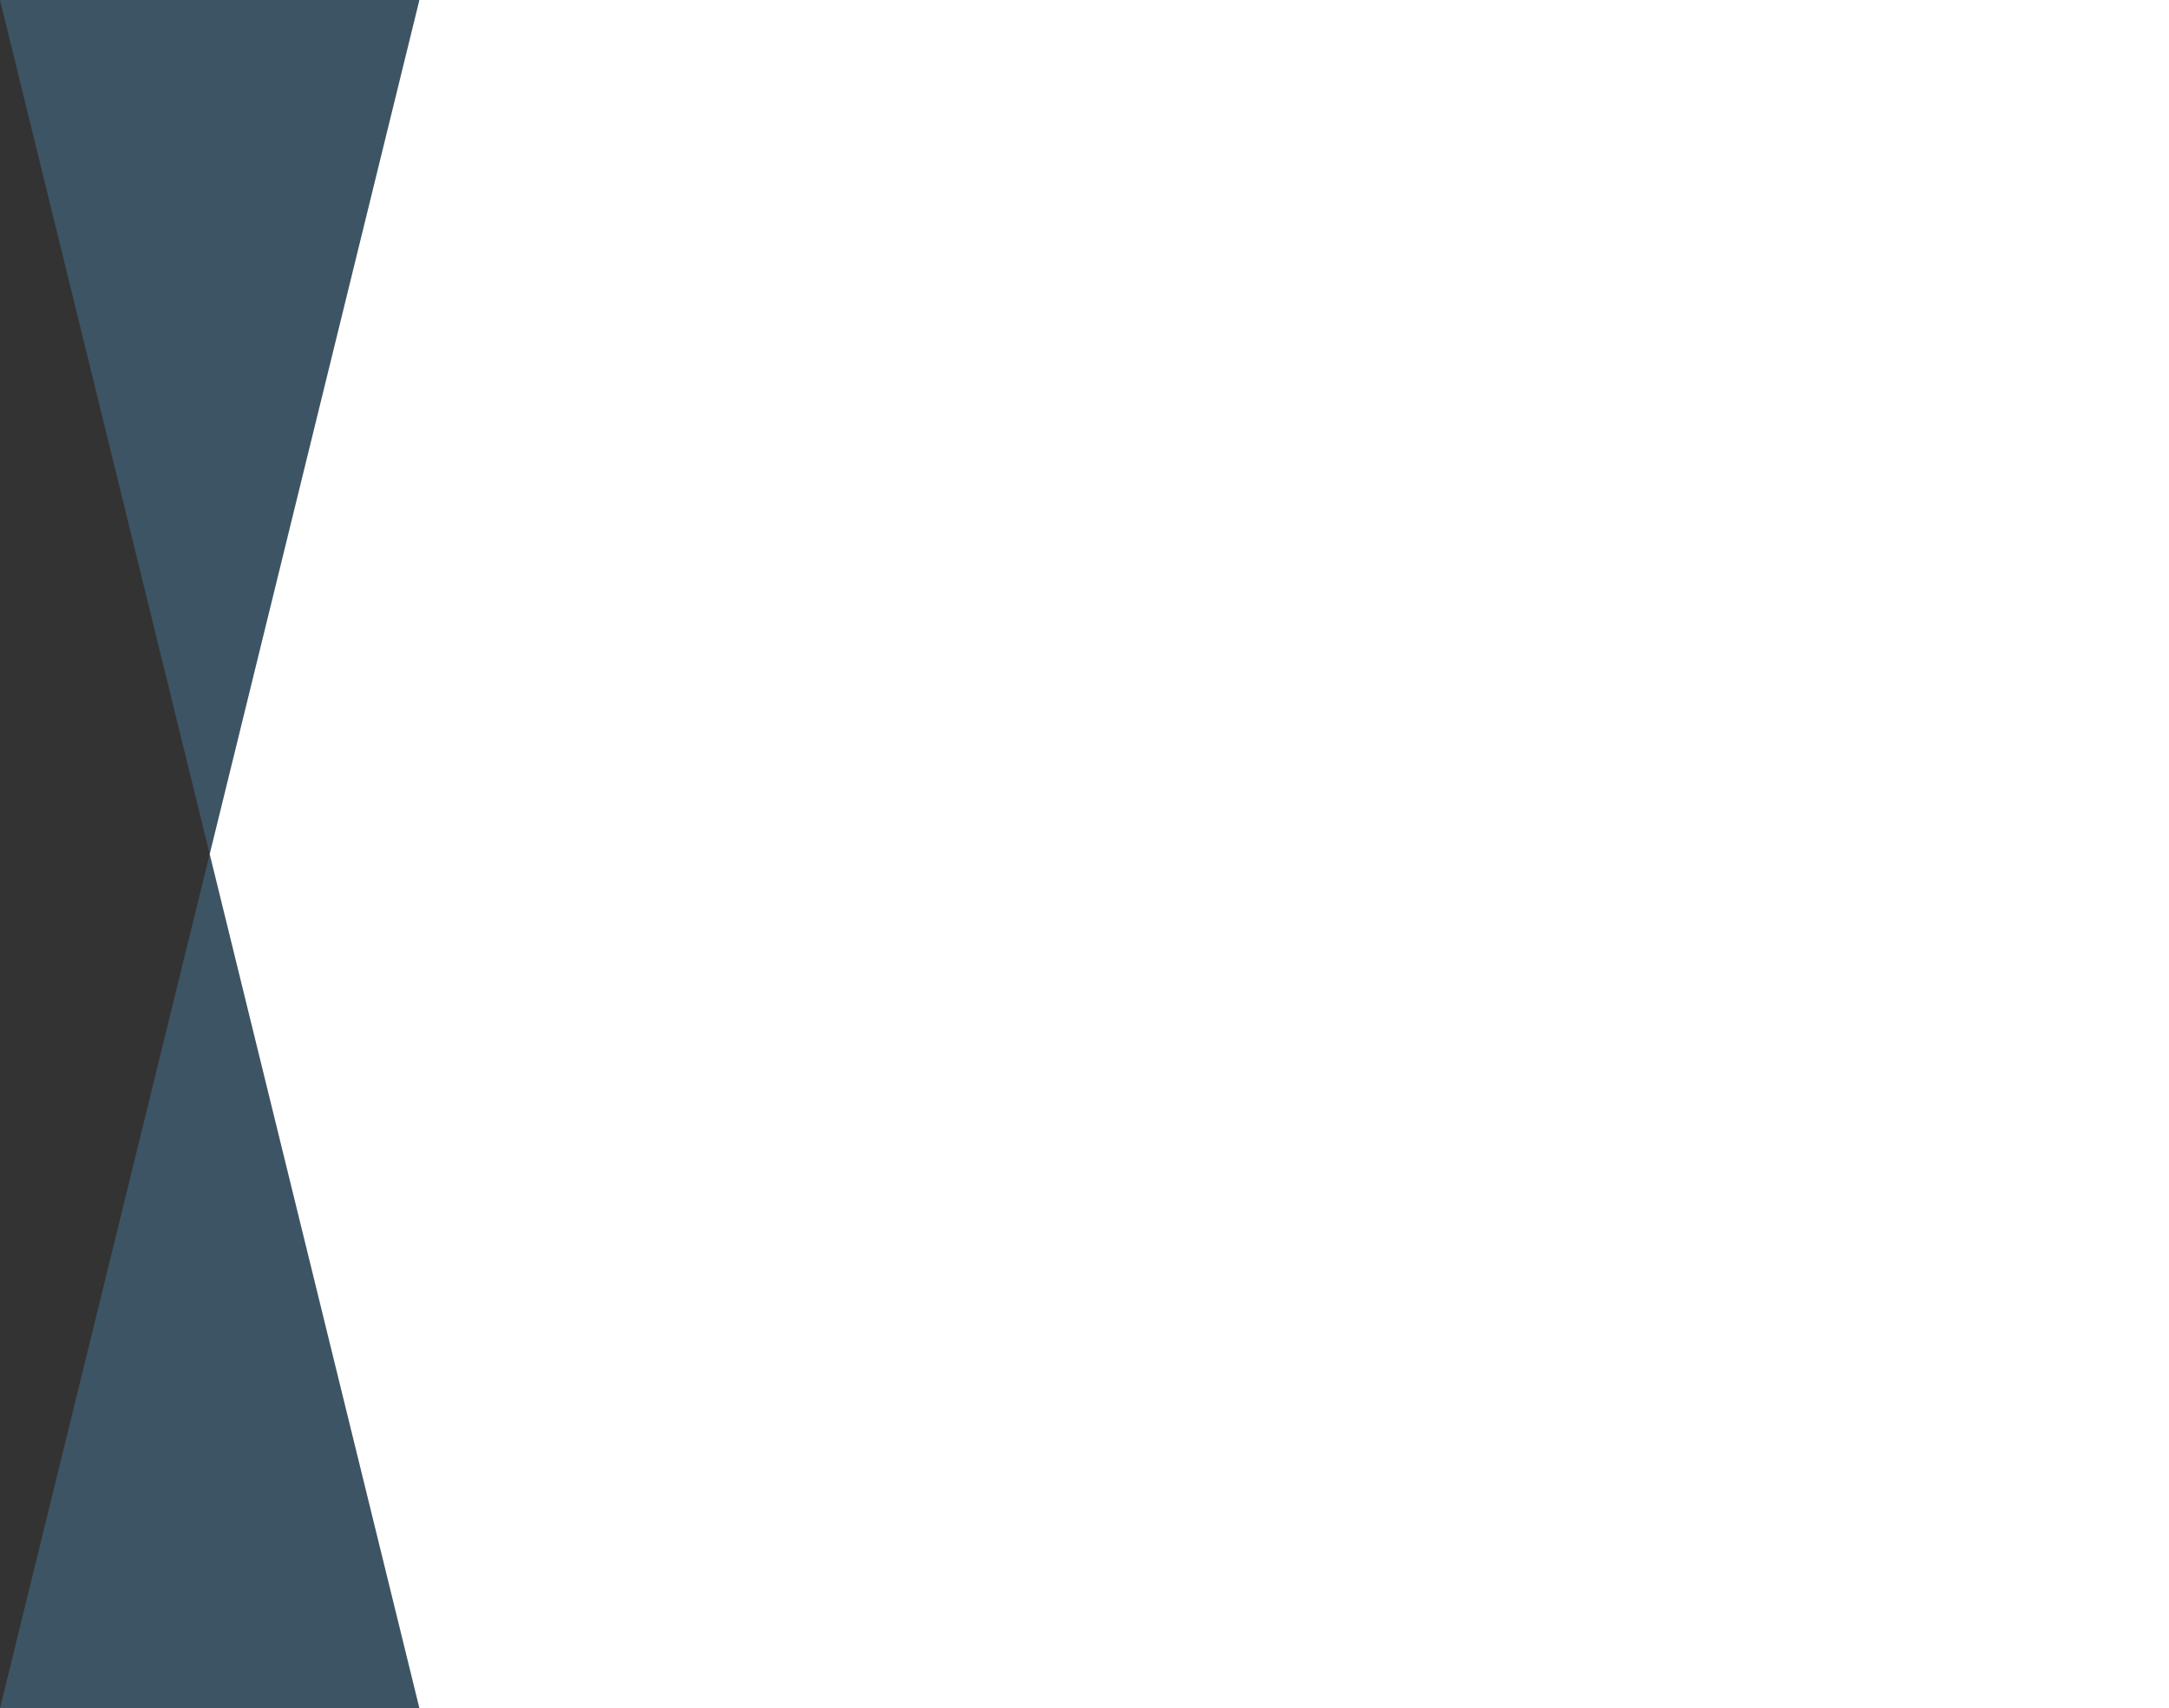 <svg id="Layer_1" data-name="Layer 1" xmlns="http://www.w3.org/2000/svg" viewBox="0 0 190.43 150"><rect x="0" y="0" width="190.43" height="150" fill="#333333" stroke="none"/><title>Untitled-1</title><polygon points="36.82 150 0 0 36.82 0 0 150 36.82 150" style="fill:#56a6dc;opacity:0.29"/><path d="M221.32,65.73" transform="translate(-59.57)" style="fill:#fff"/><polygon points="190.43 0 190.43 150 36.82 150 18.41 75 36.82 0 190.43 0" style="fill:#fff"/><path d="M59.57-15" transform="translate(-59.57)" style="fill:none"/><path d="M59.57,150" transform="translate(-59.57)" style="fill:none"/></svg>